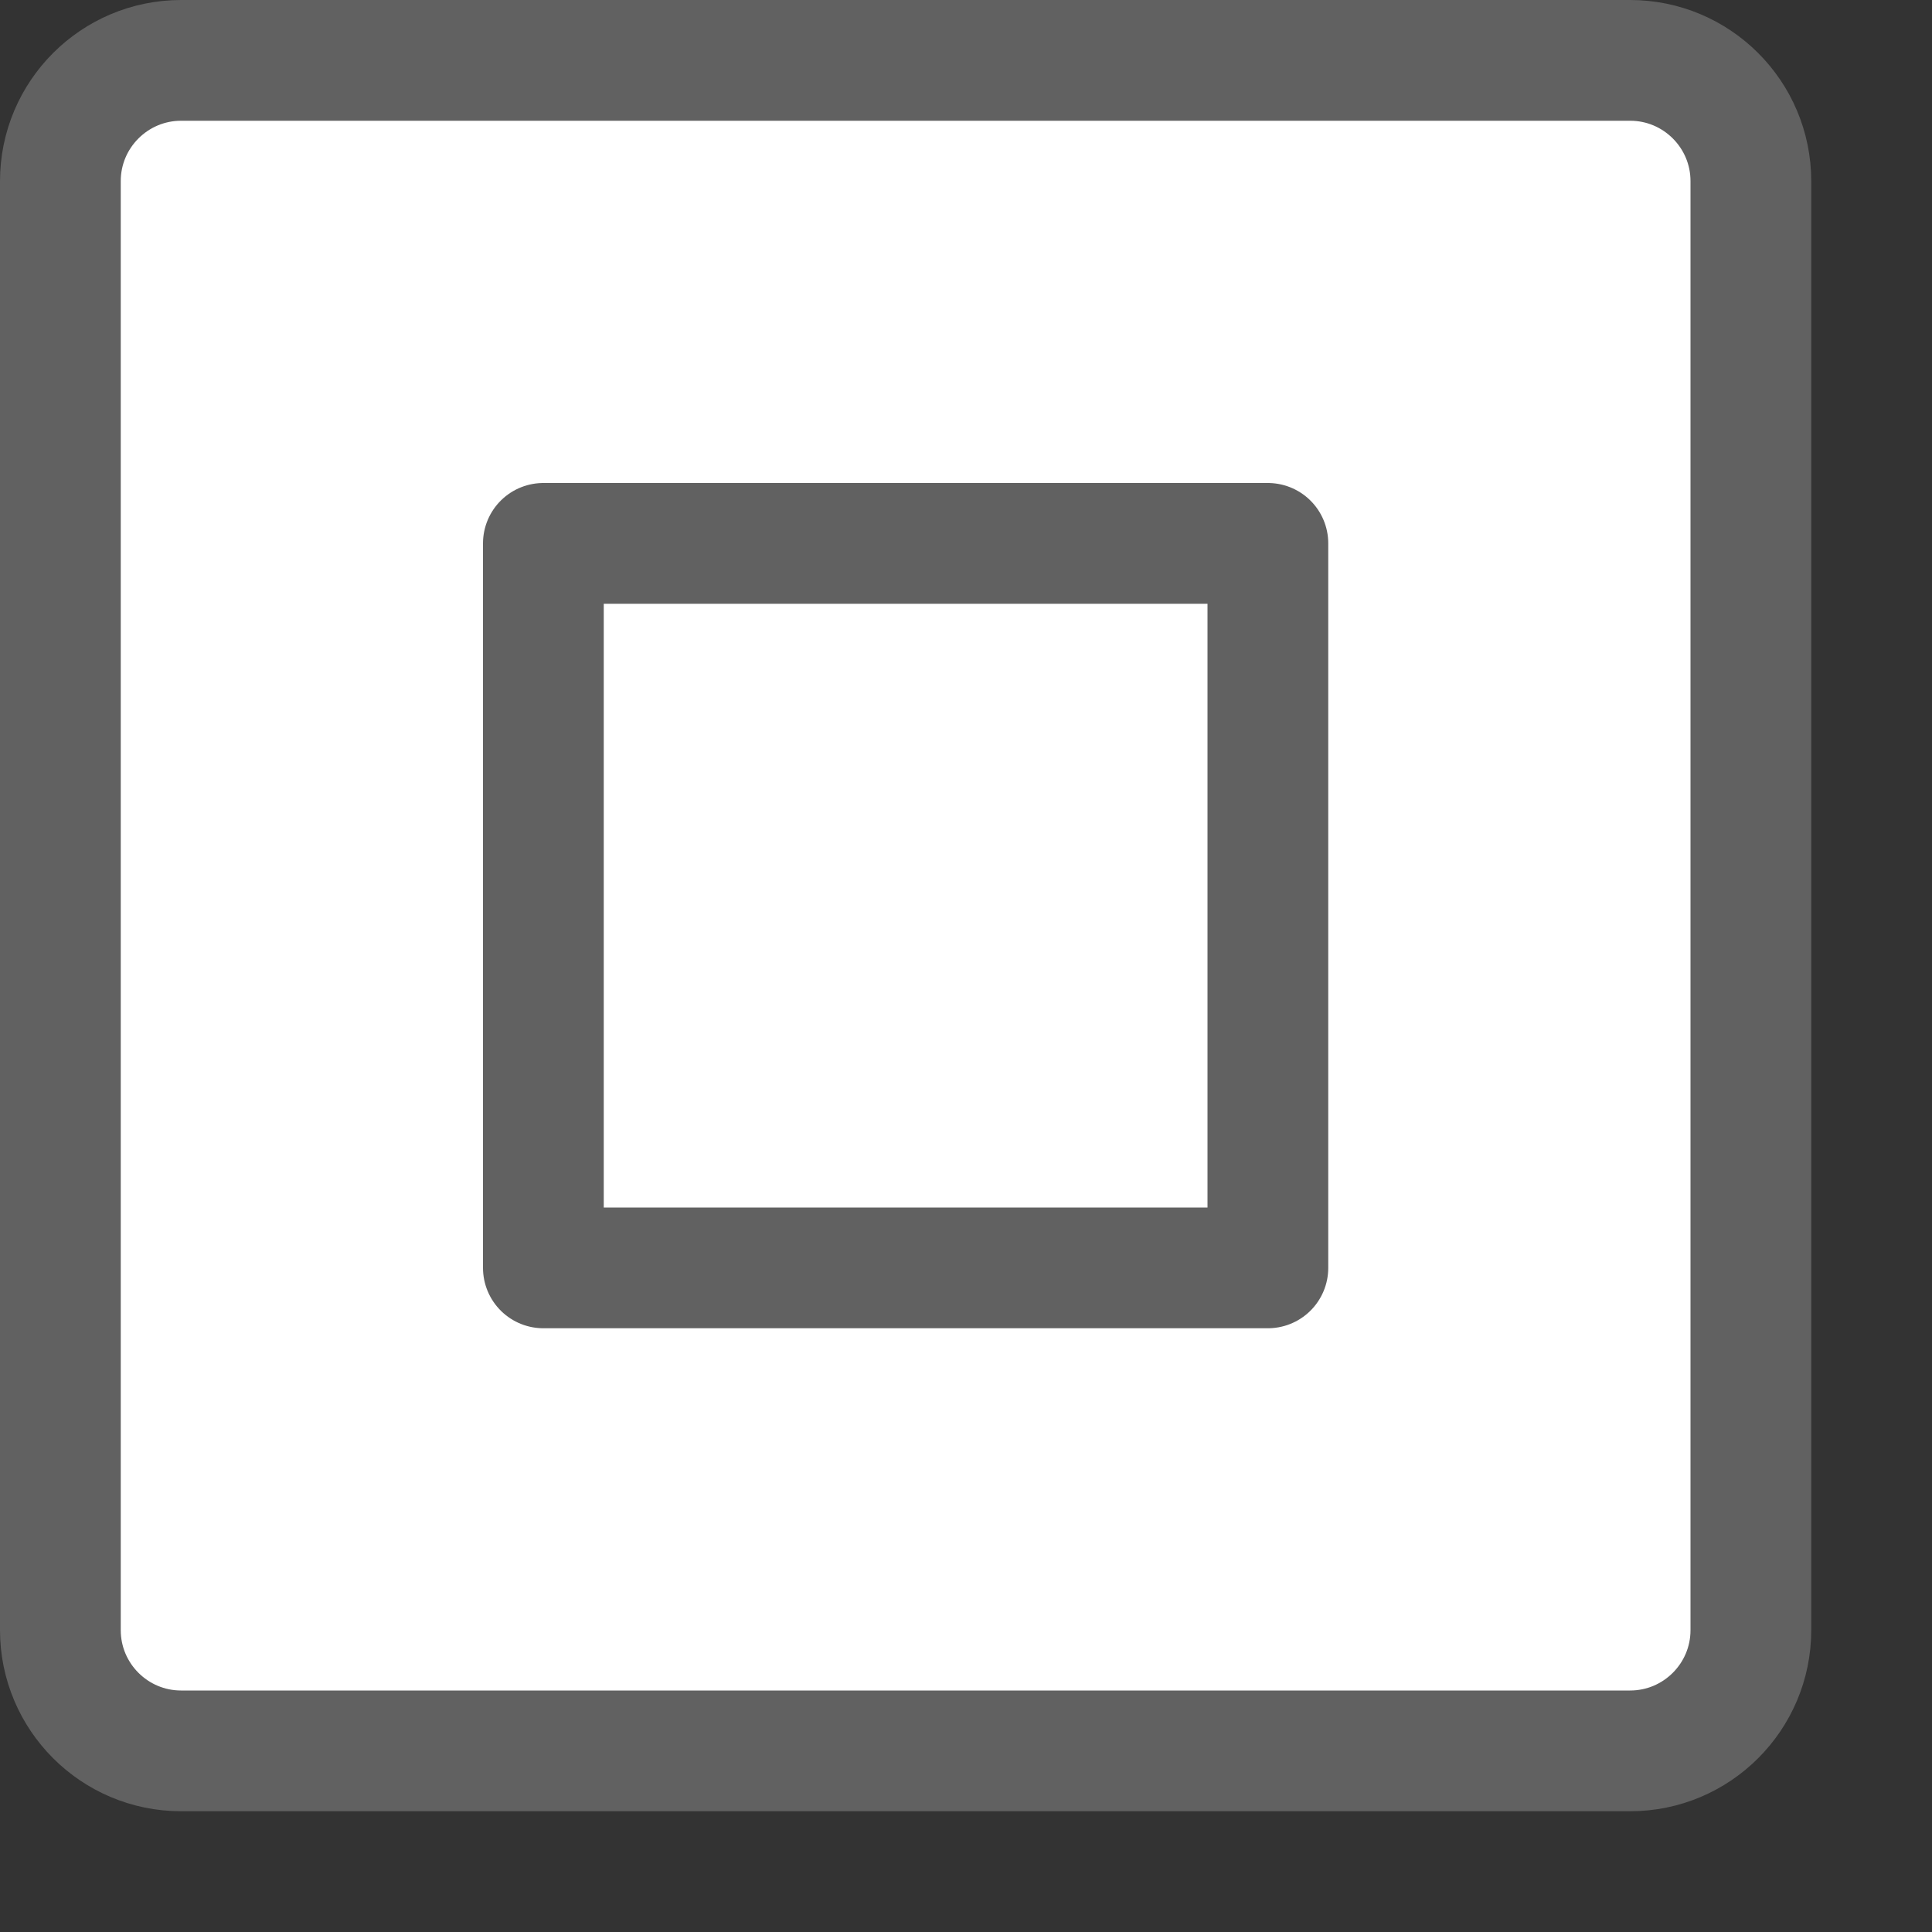 <svg width="16" height="16" viewBox="0 0 16 16" fill="none" xmlns="http://www.w3.org/2000/svg">
<rect x="0" y="0" width="16" height="16" fill="#333333" stroke="none"/>
<path d="M1.5 14.5C0.948 14.5 0.5 14.052 0.5 13.5V2.5V1.5C0.5 0.948 0.948 0.5 1.5 0.5H13.5C14.052 0.5 14.5 0.948 14.5 1.5V2.5V13.5C14.5 14.052 14.052 14.5 13.5 14.5H1.5Z" fill="#ffffff" stroke="#616161"/>
<path d="M10.5 4.5H4.5V10.5H10.5V4.5Z" fill="#ffffff" stroke="#616161" stroke-linejoin="round"/>
</svg>
